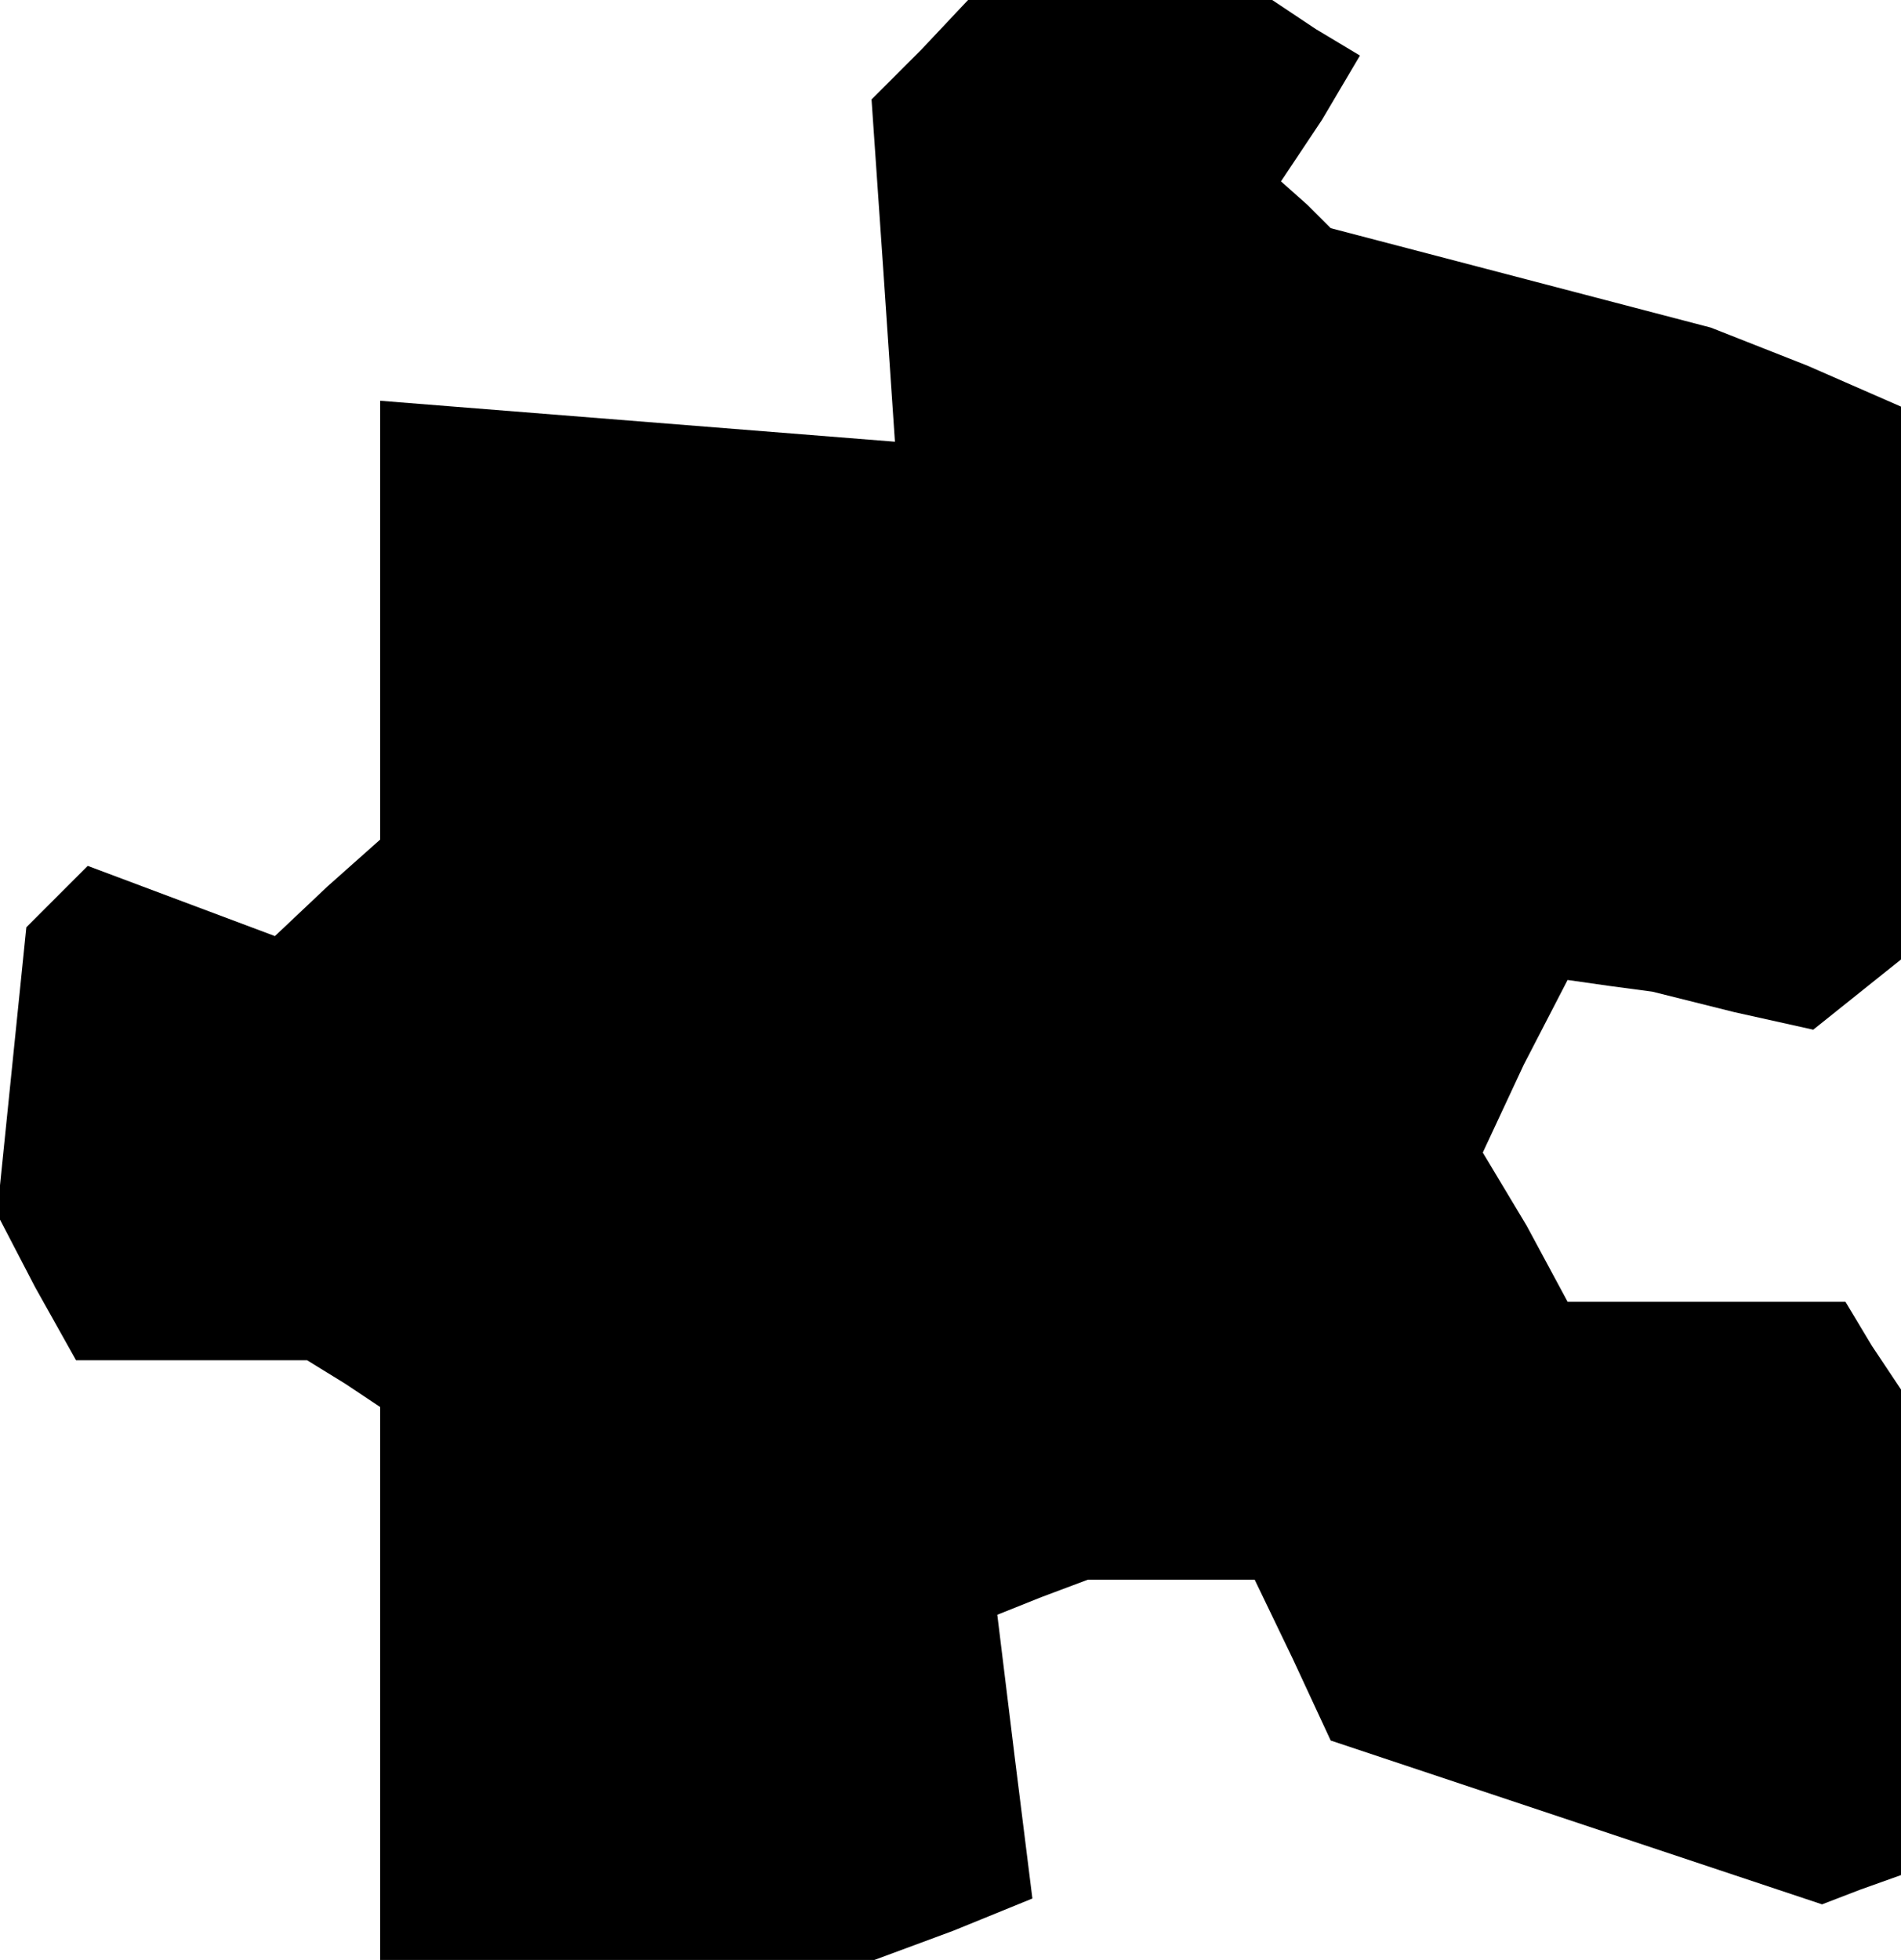 <?xml version="1.0" standalone="no"?>
<!DOCTYPE svg PUBLIC "-//W3C//DTD SVG 20010904//EN"
 "http://www.w3.org/TR/2001/REC-SVG-20010904/DTD/svg10.dtd">
<svg version="1.0" xmlns="http://www.w3.org/2000/svg"
 width="65pt" height="67pt" viewBox="0 0 65 67"
 preserveAspectRatio="xMidYMid meet">
<g transform="translate(0,67) scale(0.1,-0.1)"
fill="#000000" stroke="none">
<path d="M315 653 l-17 -17 4 -58 4 -59 -88 7 -88 7 0 -75 0 -75 -18 -16 -18
-17 -32 12 -32 12 -10 -10 -11 -11 -5 -49 -5 -49 13 -25 14 -25 39 0 40 0 13
-8 12 -8 0 -95 0 -94 84 0 85 0 27 10 27 11 -6 48 -6 49 15 6 16 6 28 0 29 0
13 -27 13 -28 84 -28 84 -28 13 5 14 5 0 83 0 83 -10 15 -9 15 -48 0 -47 0
-14 26 -15 25 14 30 15 29 14 -2 15 -2 28 -7 27 -6 15 12 15 12 0 95 0 94 -32
14 -33 13 -65 17 -65 17 -8 8 -9 8 14 21 13 22 -15 9 -15 10 -52 0 -52 0 -16
-17z"/>
</g>
</svg>
